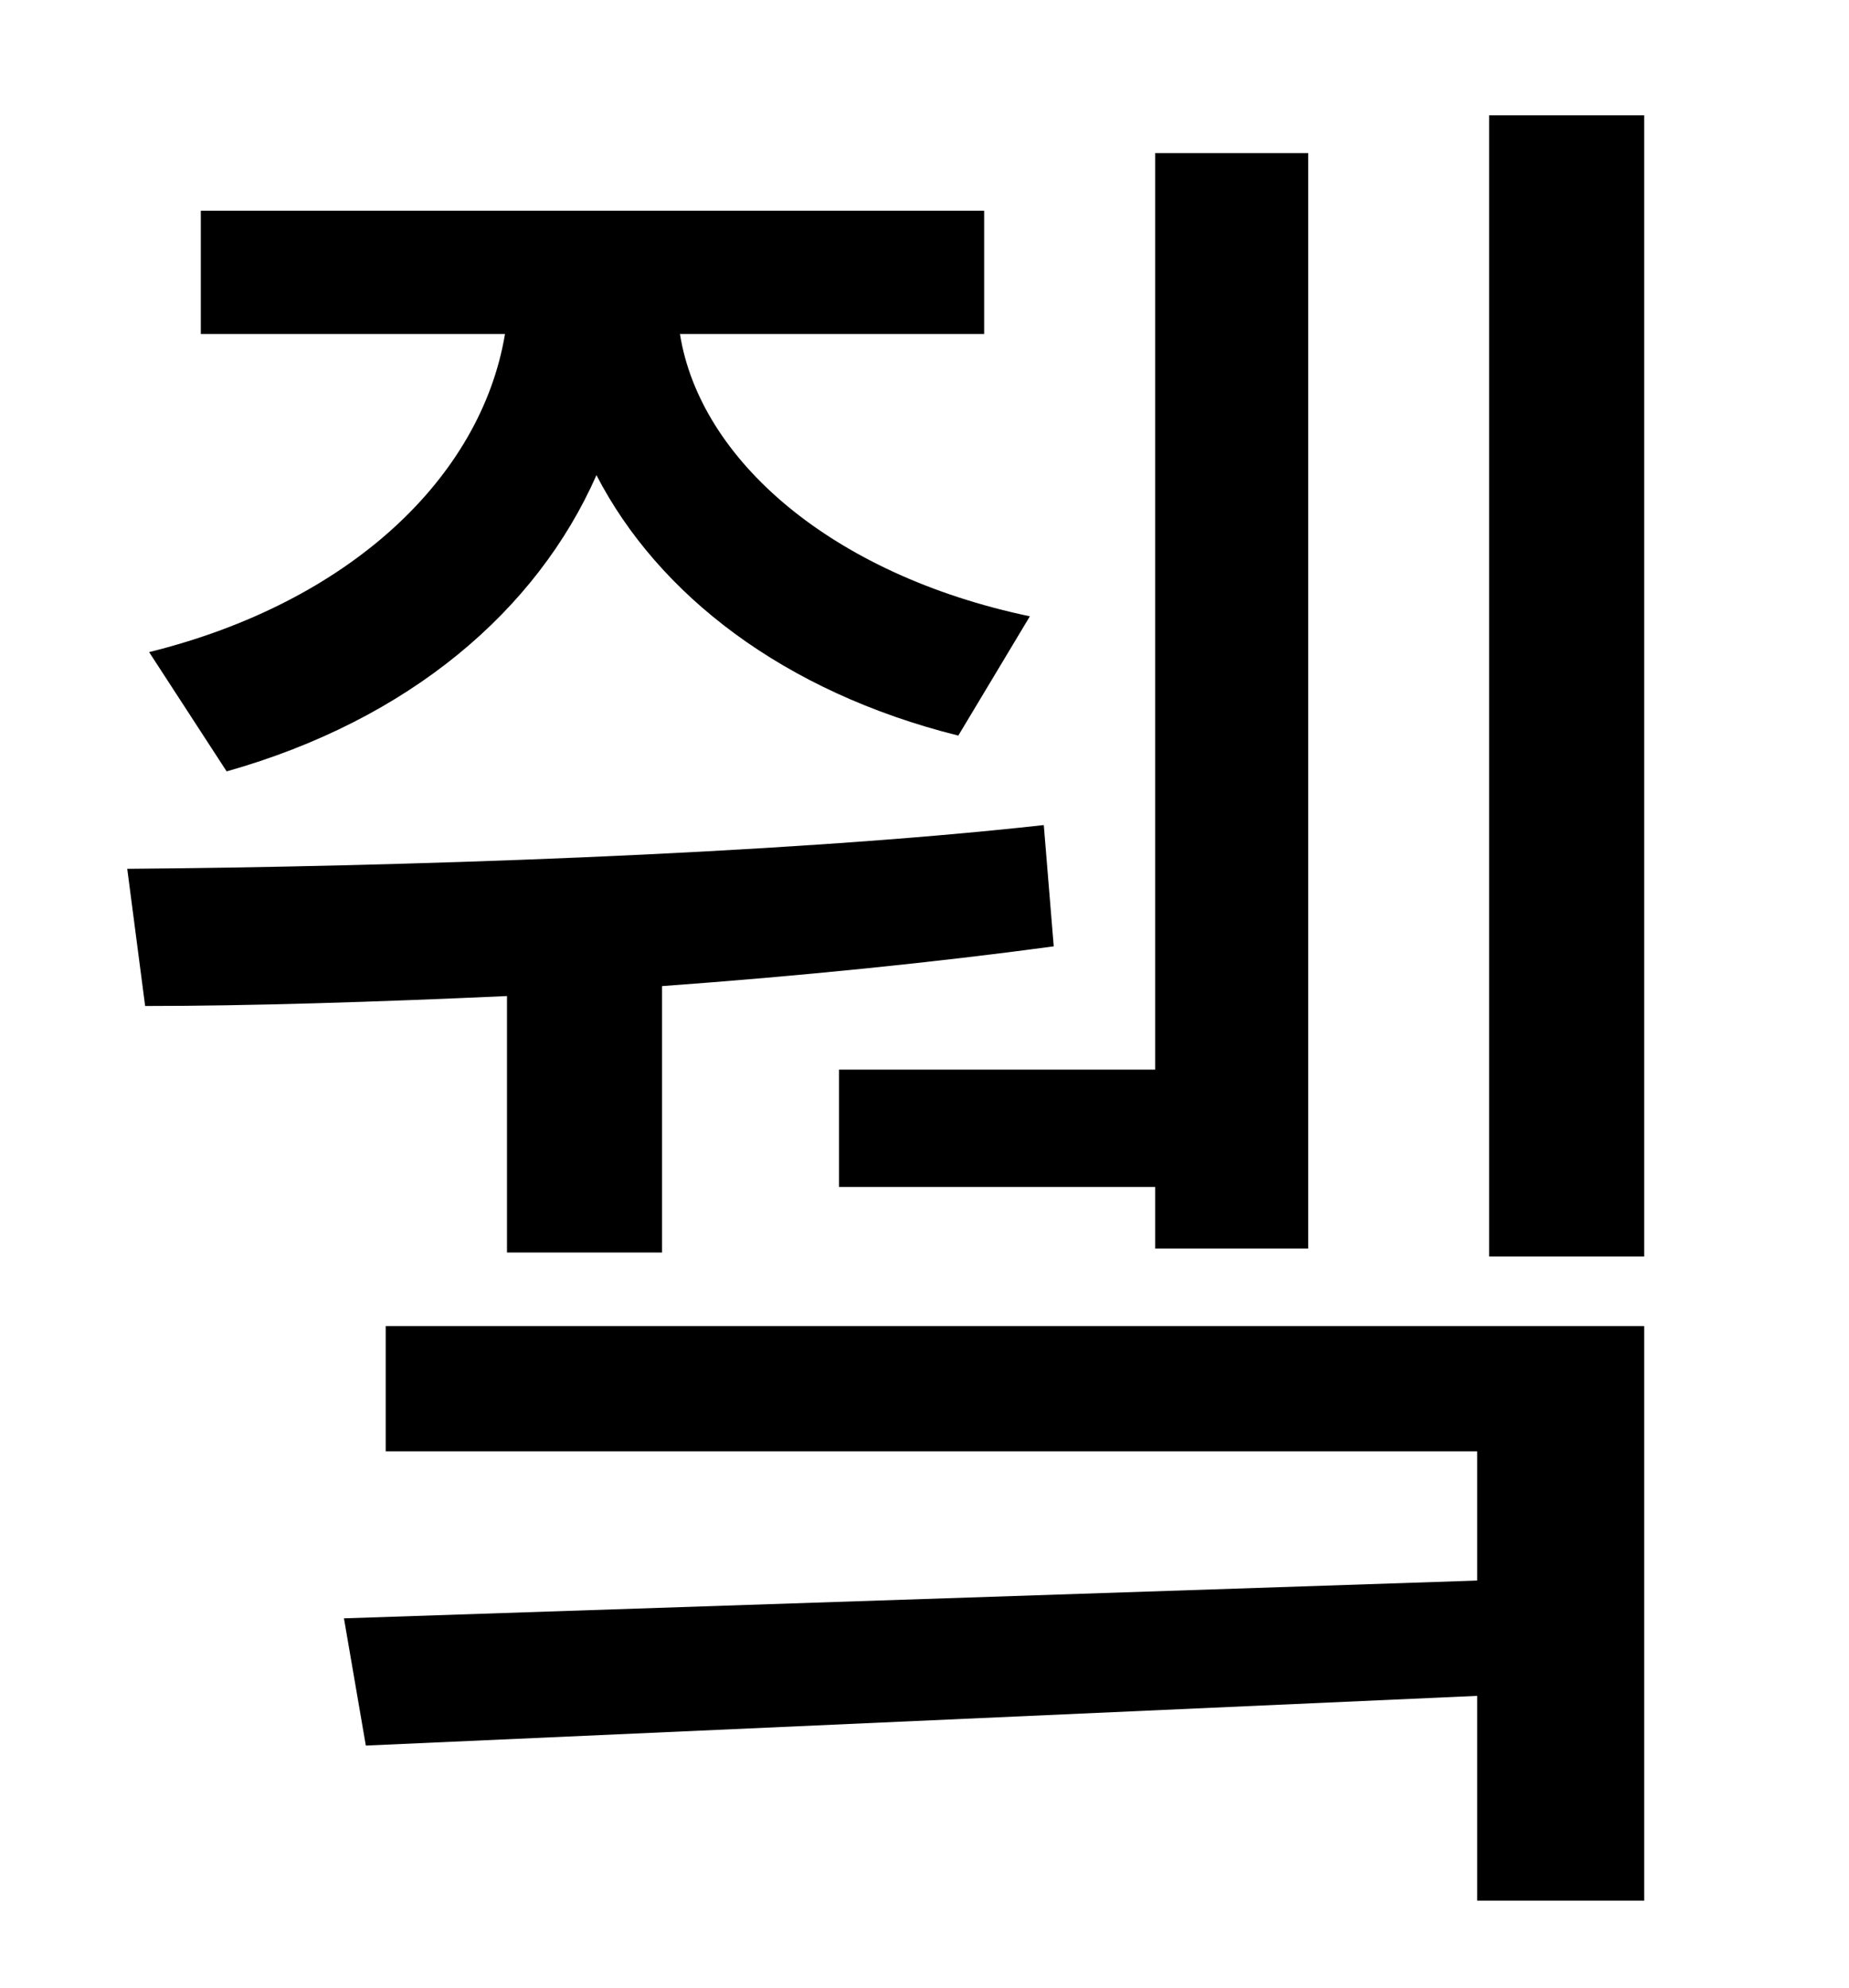 <?xml version="1.0" standalone="no"?>
<!DOCTYPE svg PUBLIC "-//W3C//DTD SVG 1.1//EN" "http://www.w3.org/Graphics/SVG/1.1/DTD/svg11.dtd" >
<svg xmlns="http://www.w3.org/2000/svg" xmlns:xlink="http://www.w3.org/1999/xlink" version="1.1" viewBox="-10 0 930 1000">
   <path fill="currentColor"
d="M412 538h159v-461h77v551h-77v-31h-159v-59zM104 388l-39 -60c101 -25 167 -88 179 -160h-153v-62h394v62h-153c10 63 76 121 176 142l-36 60c-88 -22 -151 -71 -182 -131c-30 68 -94 123 -186 149zM245 630v-129c-66 3 -130 5 -182 5l-9 -69c130 -1 326 -7 461 -22l5 61
c-59 8 -128 15 -197 20v134h-78zM184 730v-63h633v289h-84v-103l-559 25l-11 -64l570 -19v-65h-549zM739 58h78v574h-78v-574z" />
</svg>
